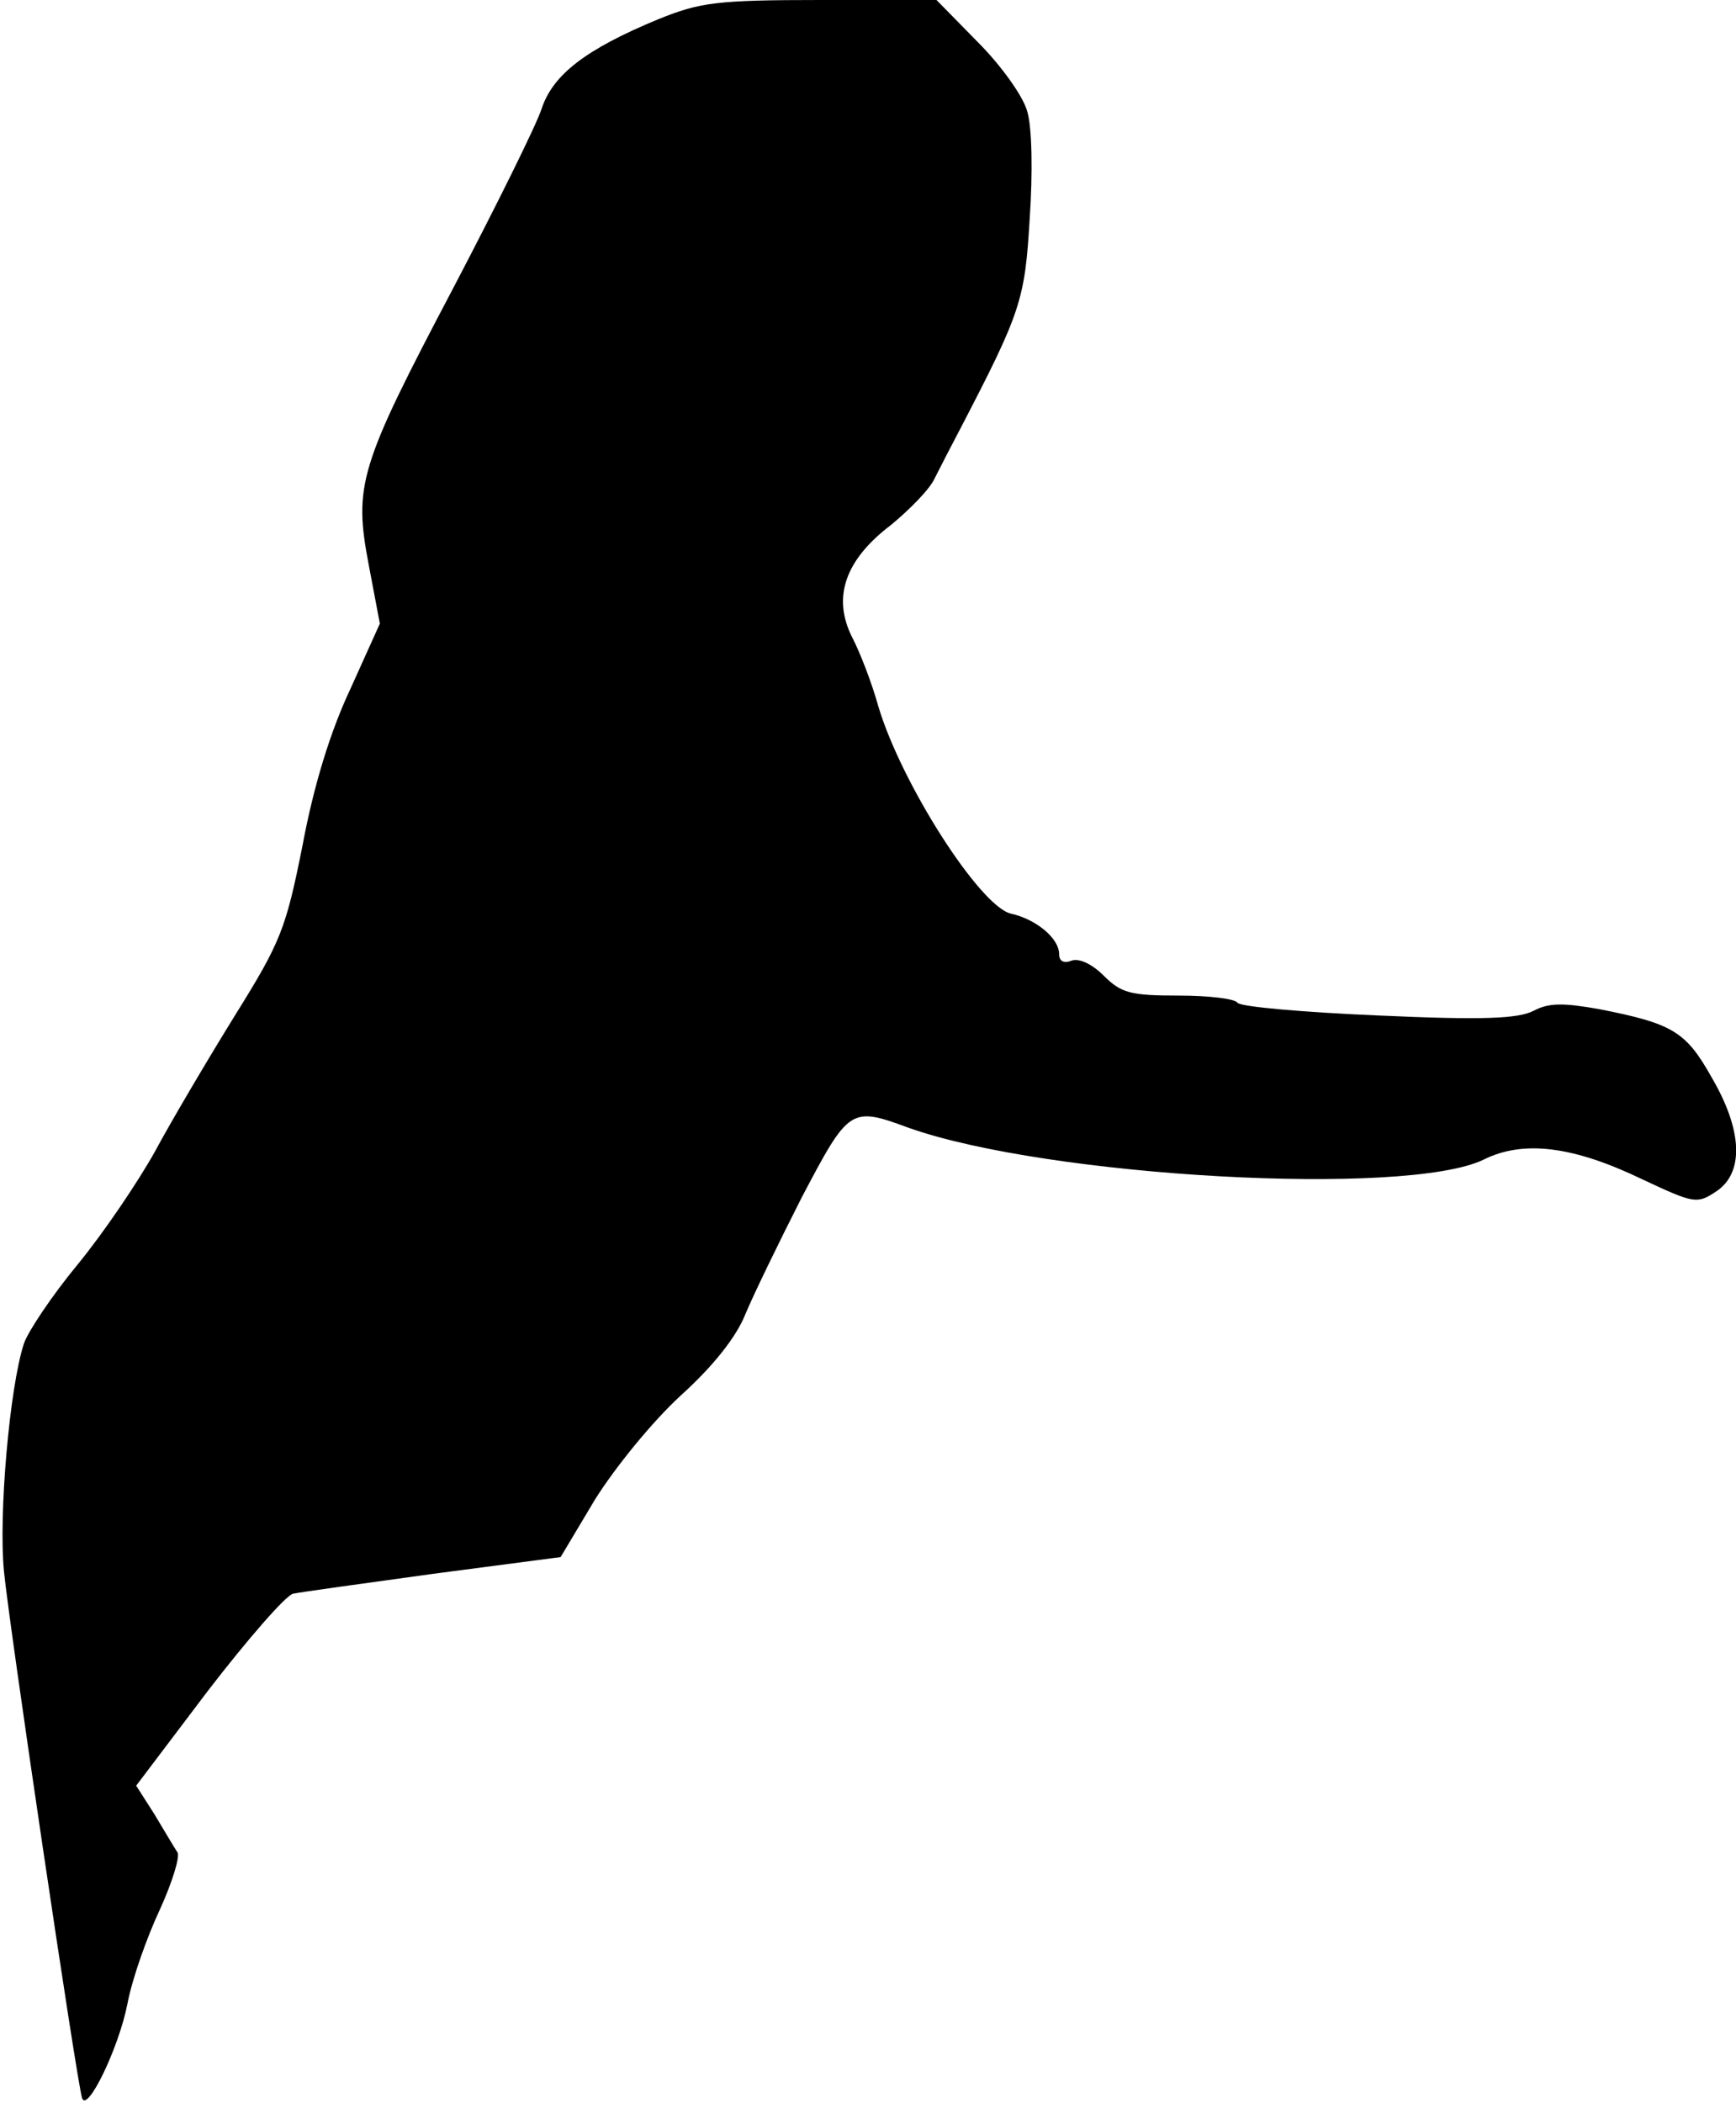 <?xml version="1.0" standalone="no"?>
<!DOCTYPE svg PUBLIC "-//W3C//DTD SVG 20010904//EN"
 "http://www.w3.org/TR/2001/REC-SVG-20010904/DTD/svg10.dtd">
<svg version="1.0" xmlns="http://www.w3.org/2000/svg"
 width="218pt" height="264pt" viewBox="0 0 218 264"
 preserveAspectRatio="xMidYMid meet">
<g transform="translate(0,264) scale(0.1,-0.1)"
fill="#000000" stroke="none">
<path fill="#000000" stroke="none" d="M827 2616 c-92 -38 -133 -70 -147 -113
-7 -21 -57 -122 -111 -225 -118 -224 -125 -247 -106 -347 l14 -74 -37 -82
c-25 -53 -46 -121 -60 -196 -21 -105 -27 -121 -85 -214 -34 -55 -79 -131 -100
-170 -21 -38 -65 -103 -97 -142 -33 -40 -63 -85 -68 -100 -18 -55 -32 -216
-25 -286 6 -64 91 -638 98 -661 6 -20 46 62 57 118 6 32 25 85 41 119 15 33
25 65 22 71 -4 6 -17 28 -29 48 l-23 36 90 119 c50 65 98 120 107 122 9 2 89
13 176 25 l160 21 43 72 c25 40 72 98 108 131 41 37 70 74 81 102 10 24 42 90
71 147 59 112 61 114 134 87 175 -62 625 -87 722 -40 50 25 113 17 200 -25 64
-30 68 -31 92 -15 35 23 34 76 -6 144 -32 57 -49 67 -141 85 -45 8 -63 8 -82
-2 -19 -10 -63 -12 -195 -6 -94 4 -174 11 -177 16 -3 5 -36 9 -74 9 -60 0 -72
3 -94 25 -15 15 -31 22 -40 19 -10 -4 -16 -1 -16 8 0 20 -29 44 -61 51 -39 10
-137 163 -166 260 -8 29 -23 68 -33 87 -25 50 -9 97 49 141 23 19 49 45 55 59
7 14 21 41 31 60 77 148 82 163 88 265 4 58 3 115 -3 135 -5 19 -33 58 -62 87
l-52 53 -146 0 c-130 0 -151 -3 -203 -24z"/>
</g>
</svg>

